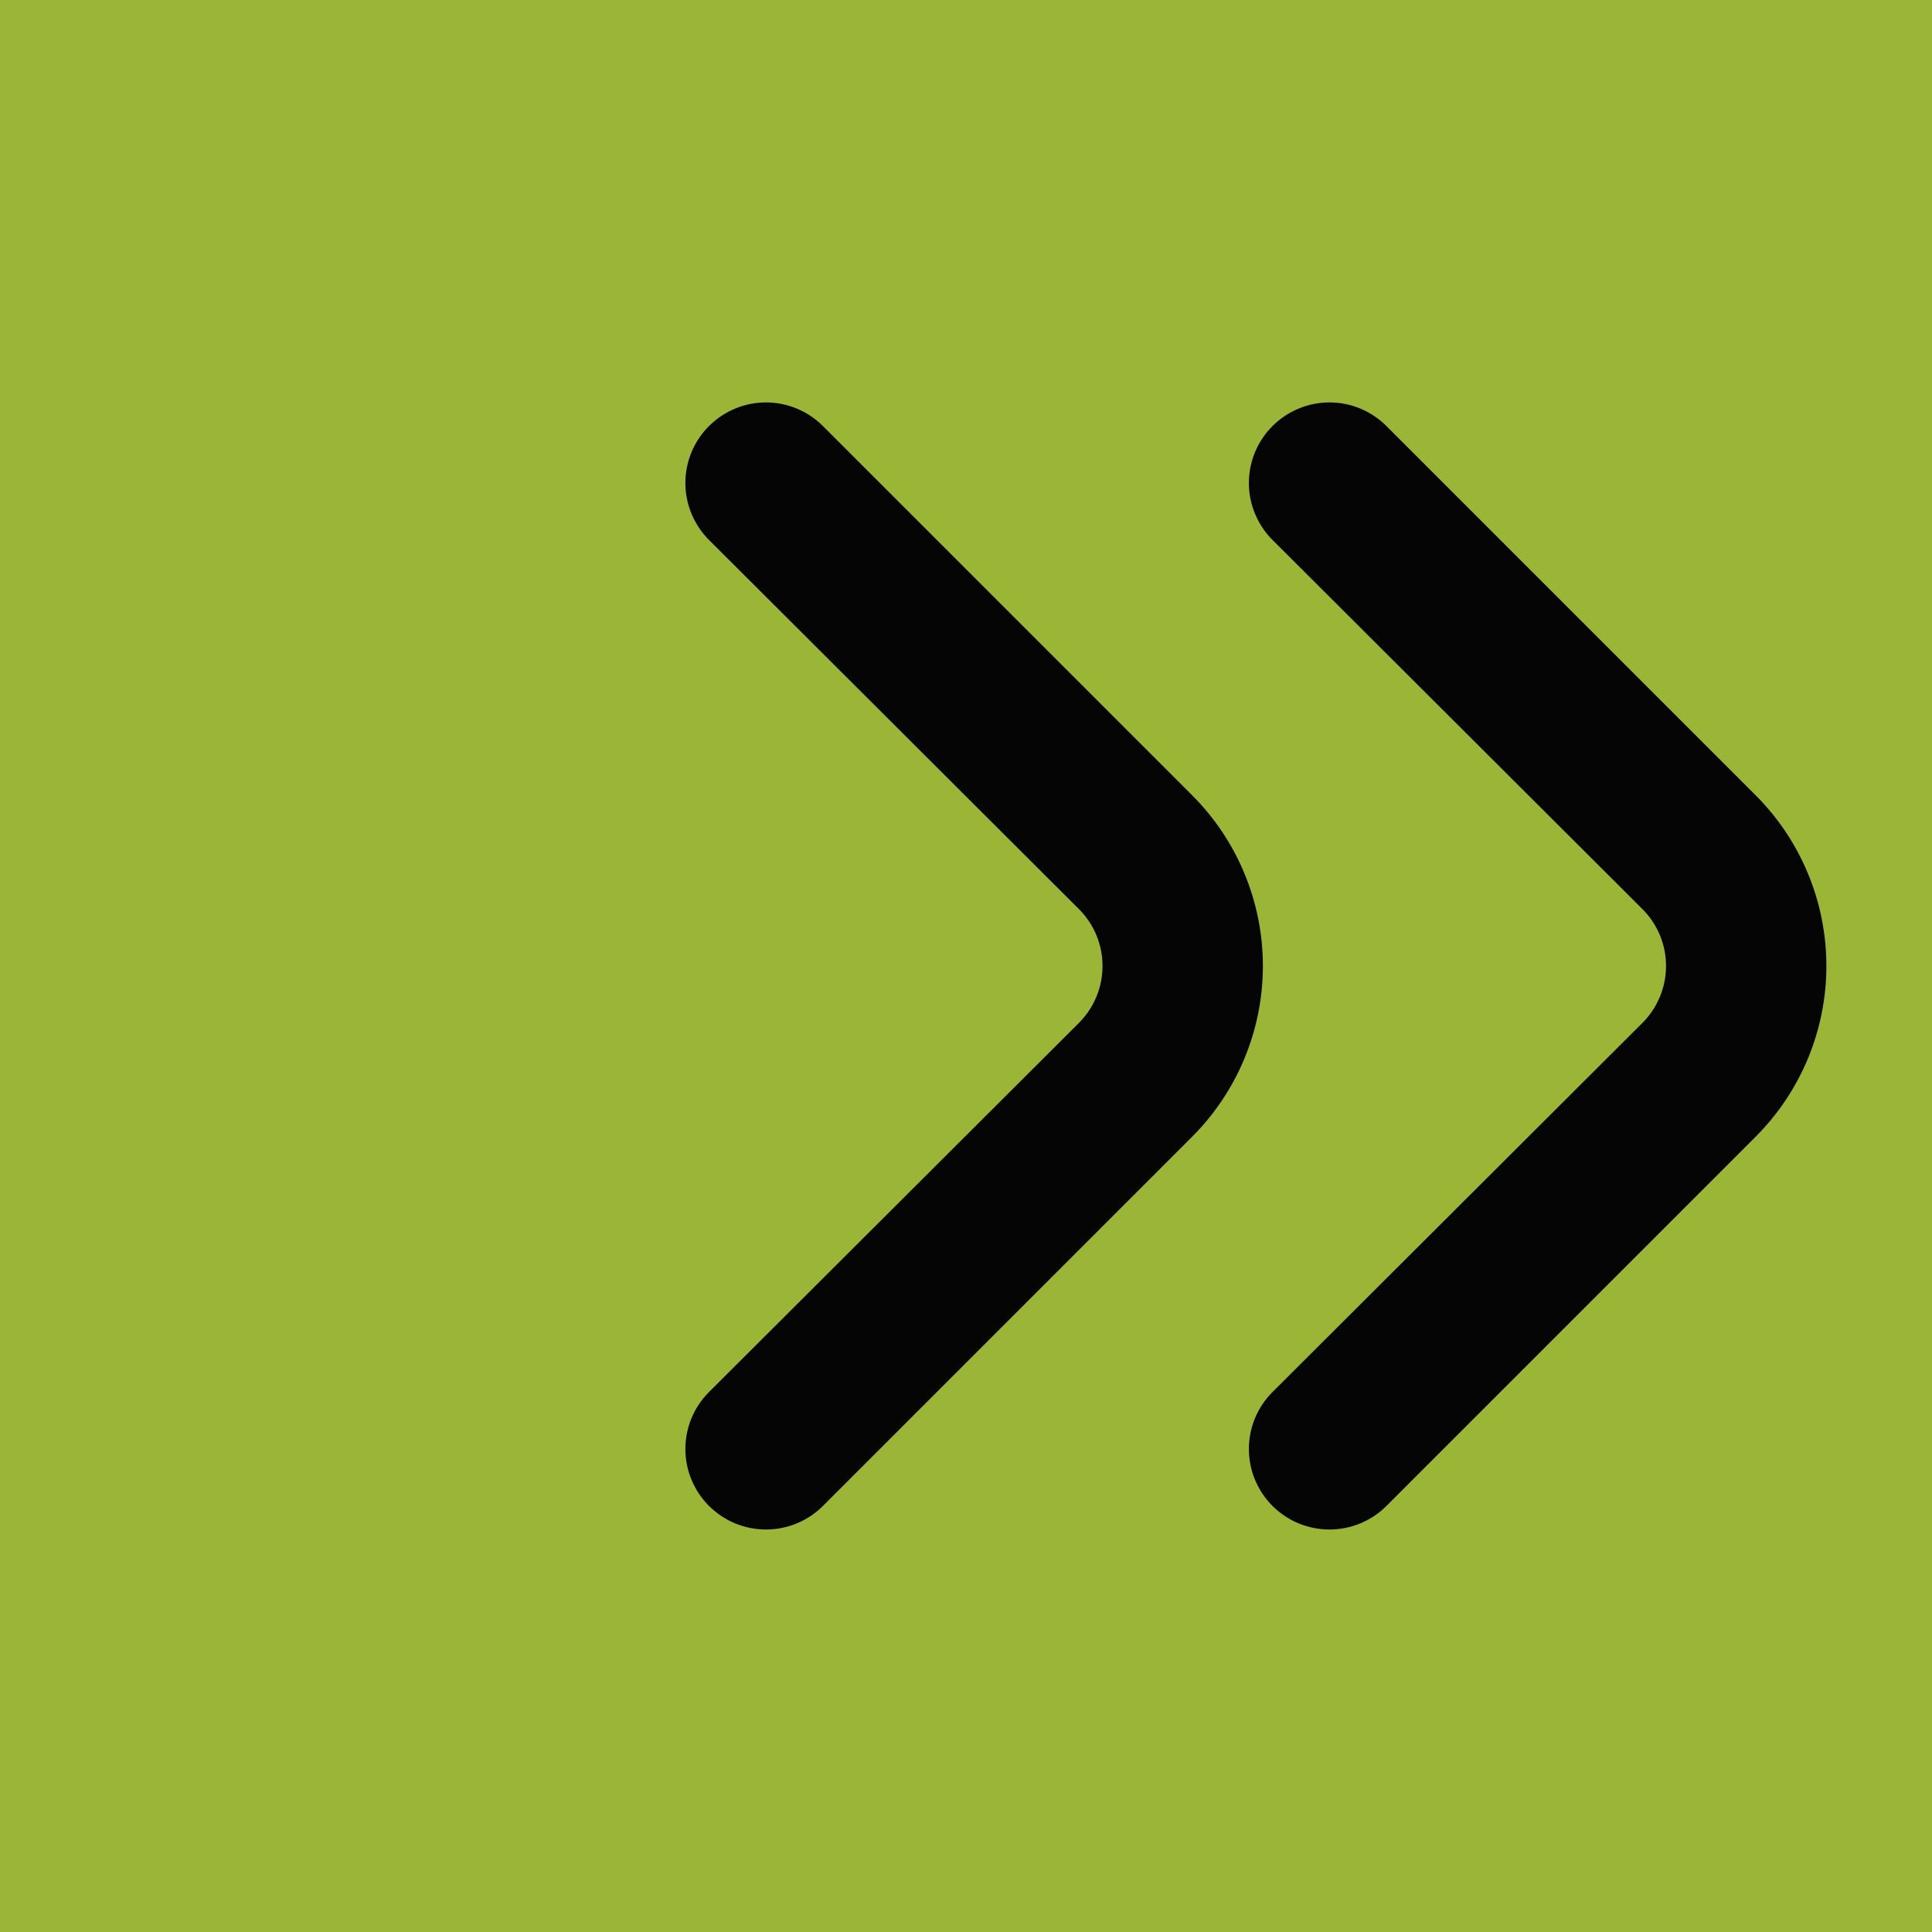 <svg width="24" height="24" viewBox="0 0 24 24" fill="none" xmlns="http://www.w3.org/2000/svg">
<rect width="24" height="24" fill="#DDDDDD"/>
<g clip-path="url(#clip0_0_1)">
<rect width="1280" height="1979" transform="translate(-989 -1845)" fill="#161616"/>
<ellipse cx="15" cy="12" rx="22" ry="22" fill="#9BB537"/>
<path d="M20.4 12.71C20.494 12.617 20.568 12.506 20.619 12.384C20.67 12.262 20.696 12.132 20.696 12C20.696 11.868 20.67 11.737 20.619 11.615C20.568 11.493 20.494 11.383 20.4 11.29L15.81 6.71C15.716 6.617 15.642 6.506 15.591 6.384C15.54 6.263 15.514 6.132 15.514 6C15.514 5.868 15.54 5.737 15.591 5.615C15.642 5.493 15.716 5.383 15.81 5.29C15.998 5.104 16.251 4.999 16.515 4.999C16.779 4.999 17.033 5.104 17.22 5.29L21.81 9.88C22.372 10.442 22.688 11.205 22.688 12C22.688 12.795 22.372 13.557 21.81 14.12L17.22 18.71C17.034 18.895 16.782 18.999 16.52 19C16.389 19.001 16.258 18.975 16.136 18.926C16.014 18.876 15.904 18.802 15.81 18.71C15.716 18.617 15.642 18.506 15.591 18.384C15.54 18.263 15.514 18.132 15.514 18C15.514 17.868 15.54 17.737 15.591 17.615C15.642 17.493 15.716 17.383 15.81 17.29L20.4 12.71Z" fill="#050505"/>
<path d="M13.4 12.71C13.494 12.617 13.568 12.506 13.619 12.384C13.67 12.262 13.696 12.132 13.696 12C13.696 11.868 13.67 11.737 13.619 11.615C13.568 11.493 13.494 11.383 13.4 11.29L8.81 6.71C8.716 6.617 8.642 6.506 8.591 6.384C8.54 6.263 8.514 6.132 8.514 6C8.514 5.868 8.54 5.737 8.591 5.615C8.642 5.493 8.716 5.383 8.81 5.29C8.998 5.104 9.251 4.999 9.515 4.999C9.779 4.999 10.033 5.104 10.22 5.29L14.81 9.88C15.372 10.442 15.688 11.205 15.688 12C15.688 12.795 15.372 13.557 14.81 14.12L10.22 18.71C10.034 18.895 9.782 18.999 9.52 19C9.389 19.001 9.258 18.975 9.136 18.926C9.014 18.876 8.904 18.802 8.81 18.71C8.716 18.617 8.642 18.506 8.591 18.384C8.54 18.263 8.514 18.132 8.514 18C8.514 17.868 8.54 17.737 8.591 17.615C8.642 17.493 8.716 17.383 8.81 17.29L13.4 12.71Z" fill="#050505"/>
</g>
<defs>
<clipPath id="clip0_0_1">
<rect width="1280" height="1979" fill="white" transform="translate(-989 -1845)"/>
</clipPath>
</defs>
</svg>
